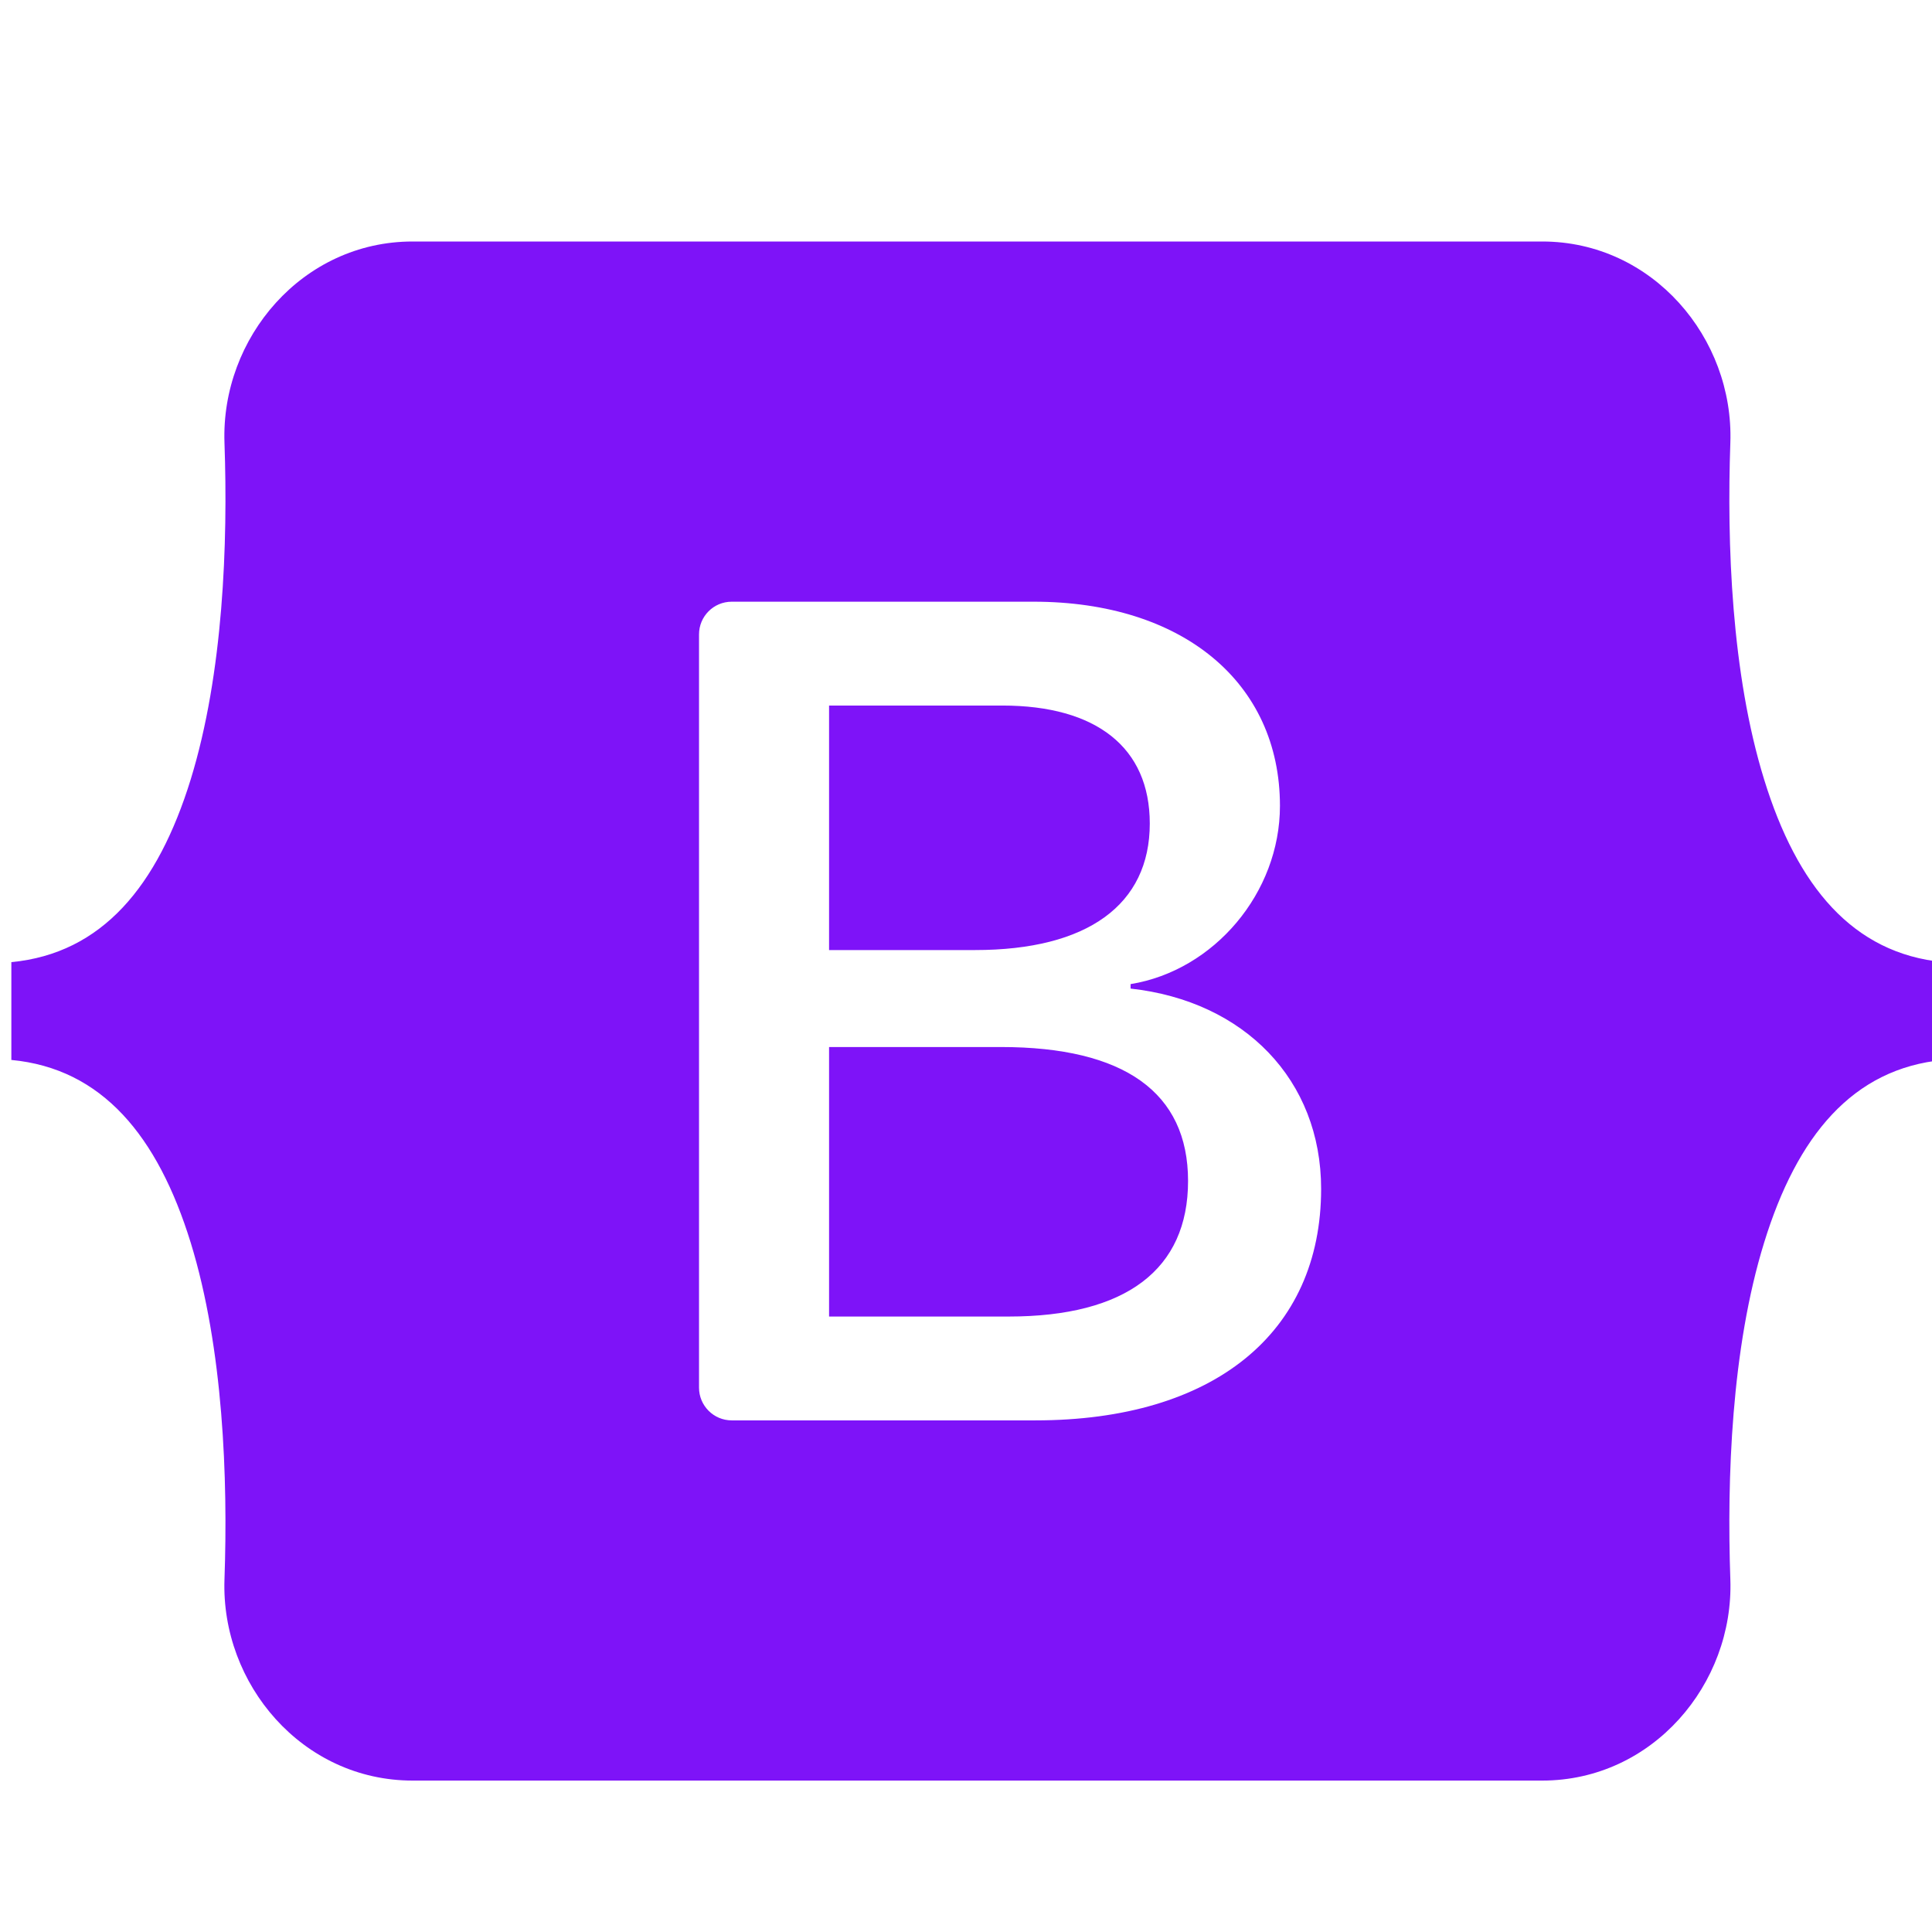 <svg width="16" height="16" viewBox="0 0 16 16" fill="none" xmlns="http://www.w3.org/2000/svg">
<g clip-path="url(#clip0_789_22)">
<path d="M3.417 2C2.504 2 1.829 2.799 1.859 3.666C1.888 4.498 1.85 5.576 1.579 6.456C1.306 7.338 0.846 7.896 0.094 7.968V8.778C0.846 8.849 1.306 9.408 1.579 10.29C1.85 11.169 1.888 12.248 1.859 13.08C1.829 13.947 2.504 14.746 3.417 14.746H12.772C13.685 14.746 14.36 13.947 14.33 13.08C14.301 12.248 14.338 11.169 14.61 10.29C14.882 9.408 15.342 8.849 16.094 8.778V7.968C15.342 7.896 14.882 7.338 14.61 6.456C14.338 5.577 14.301 4.498 14.33 3.666C14.36 2.799 13.685 2 12.772 2H3.417H3.417ZM10.941 9.846C10.941 11.039 10.051 11.763 8.574 11.763H6.06C5.91 11.763 5.789 11.641 5.789 11.492V5.254C5.789 5.104 5.91 4.983 6.06 4.983H8.56C9.791 4.983 10.6 5.65 10.6 6.674C10.6 7.393 10.056 8.037 9.363 8.15V8.187C10.306 8.291 10.941 8.944 10.941 9.846ZM8.3 5.843H6.866V7.868H8.074C9.007 7.868 9.522 7.492 9.522 6.82C9.522 6.19 9.079 5.843 8.3 5.843ZM6.866 8.671V10.903H8.353C9.325 10.903 9.839 10.513 9.839 9.78C9.839 9.047 9.31 8.671 8.29 8.671H6.866V8.671Z" fill="#7E13F8"/>
</g>
<defs>
<clipPath id="clip0_789_22">
<rect width="16" height="16" fill="white"/>
</clipPath>
</defs>
</svg>
